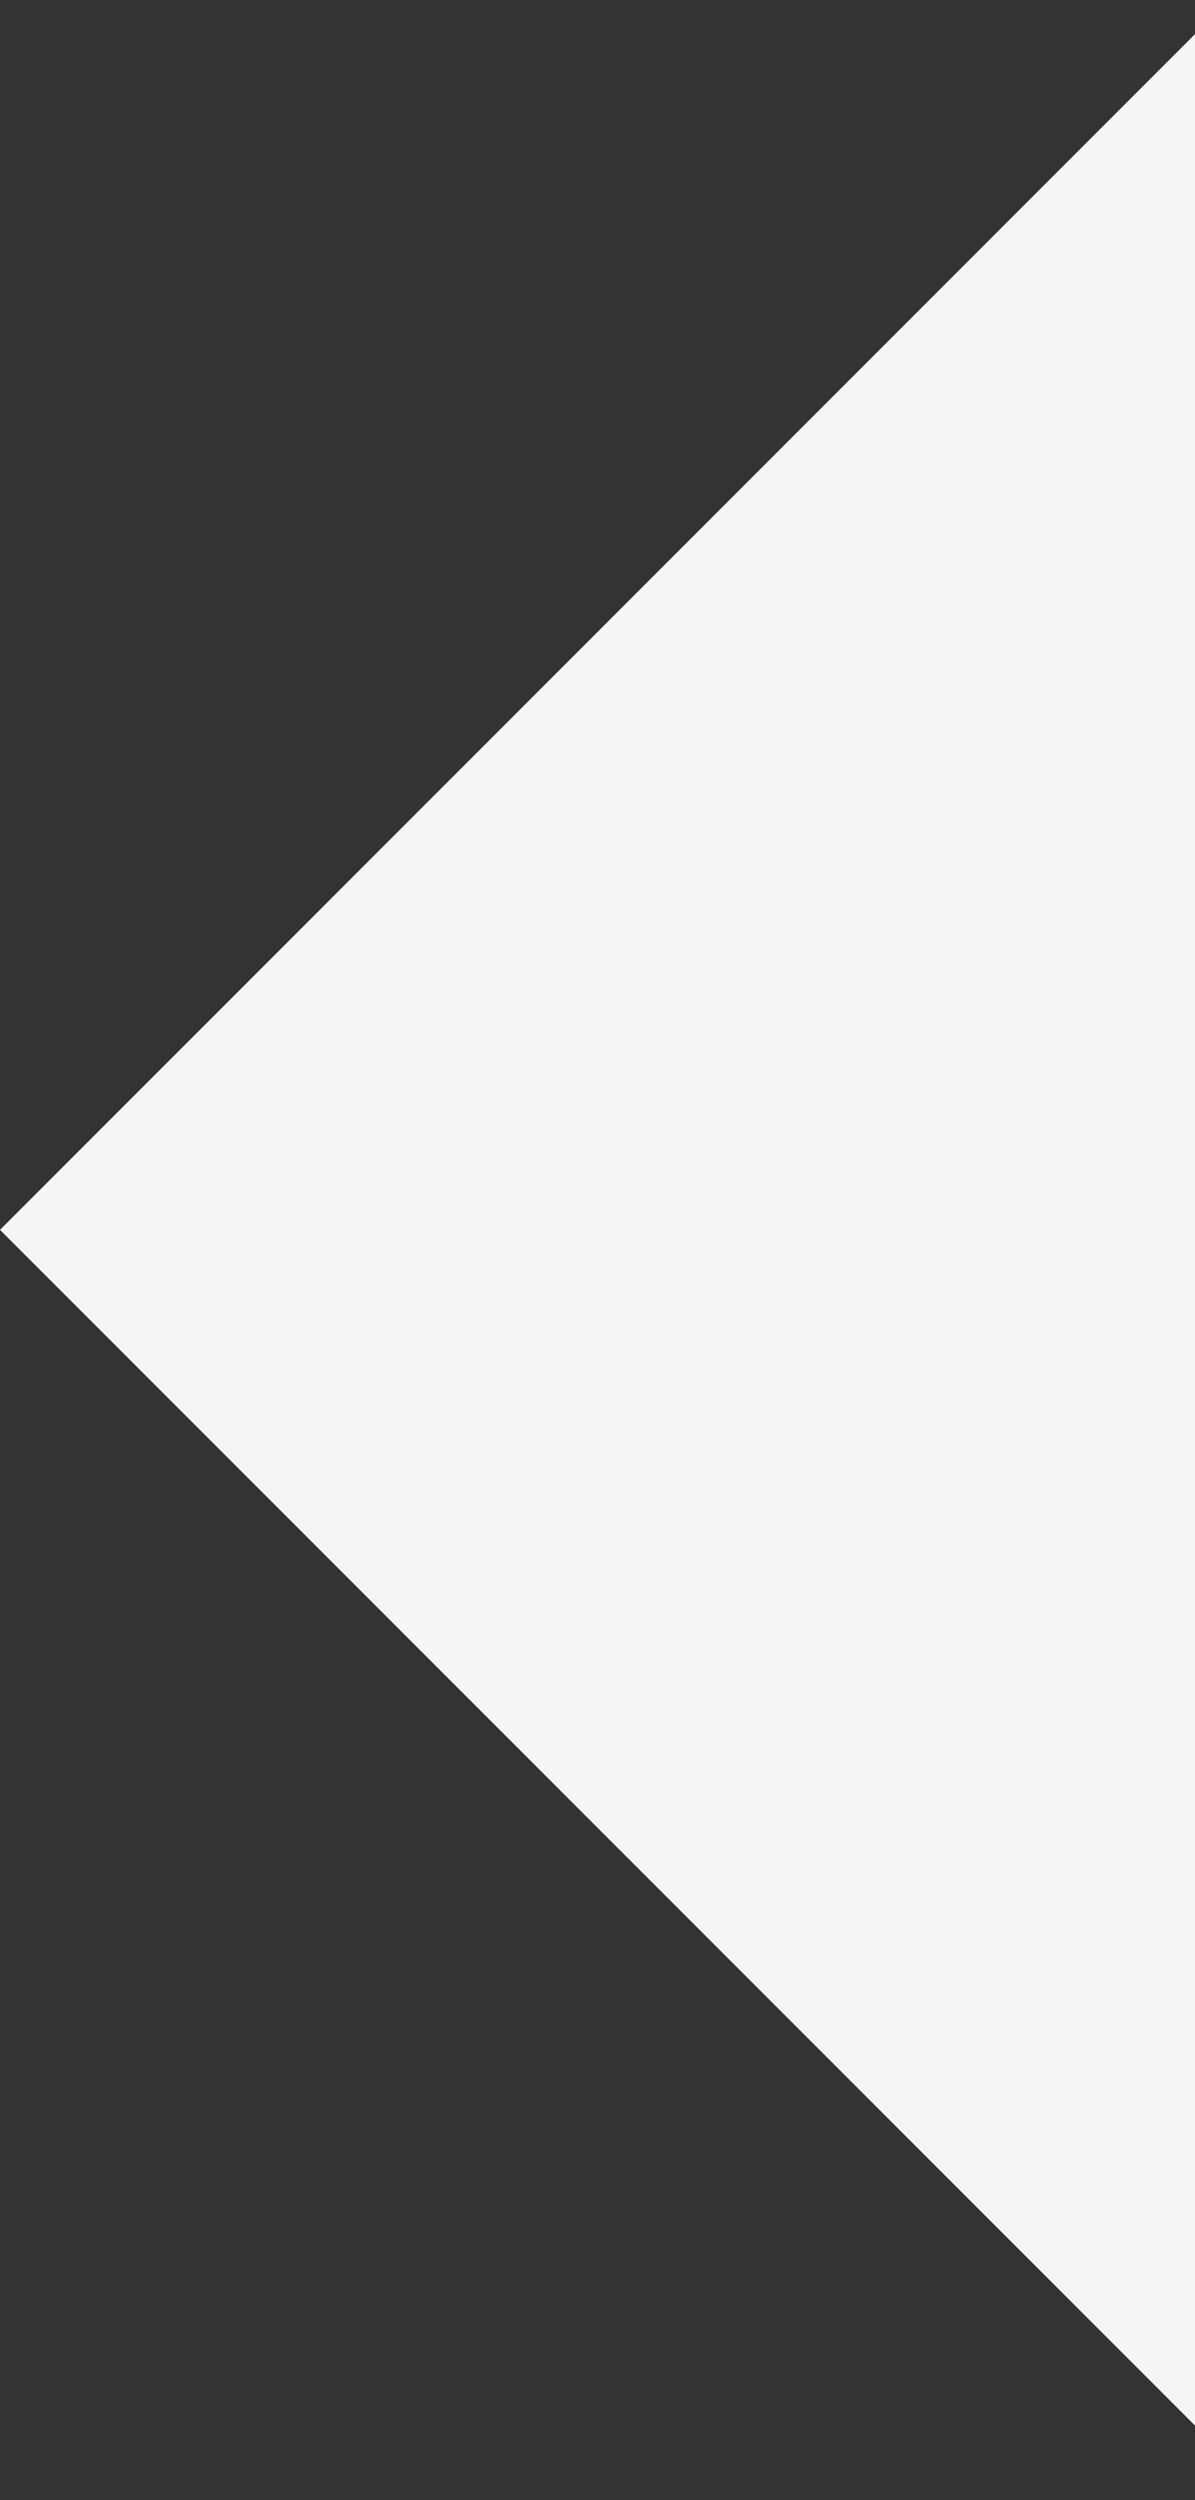 <svg width="11" height="23" xmlns="http://www.w3.org/2000/svg"><rect width="100%" height="100%" fill="#333333" stroke="none"/><path d="M11 .314l-11 11 11 11v-22z" fill="#F4F5F6" fill-rule="evenodd"/></svg>